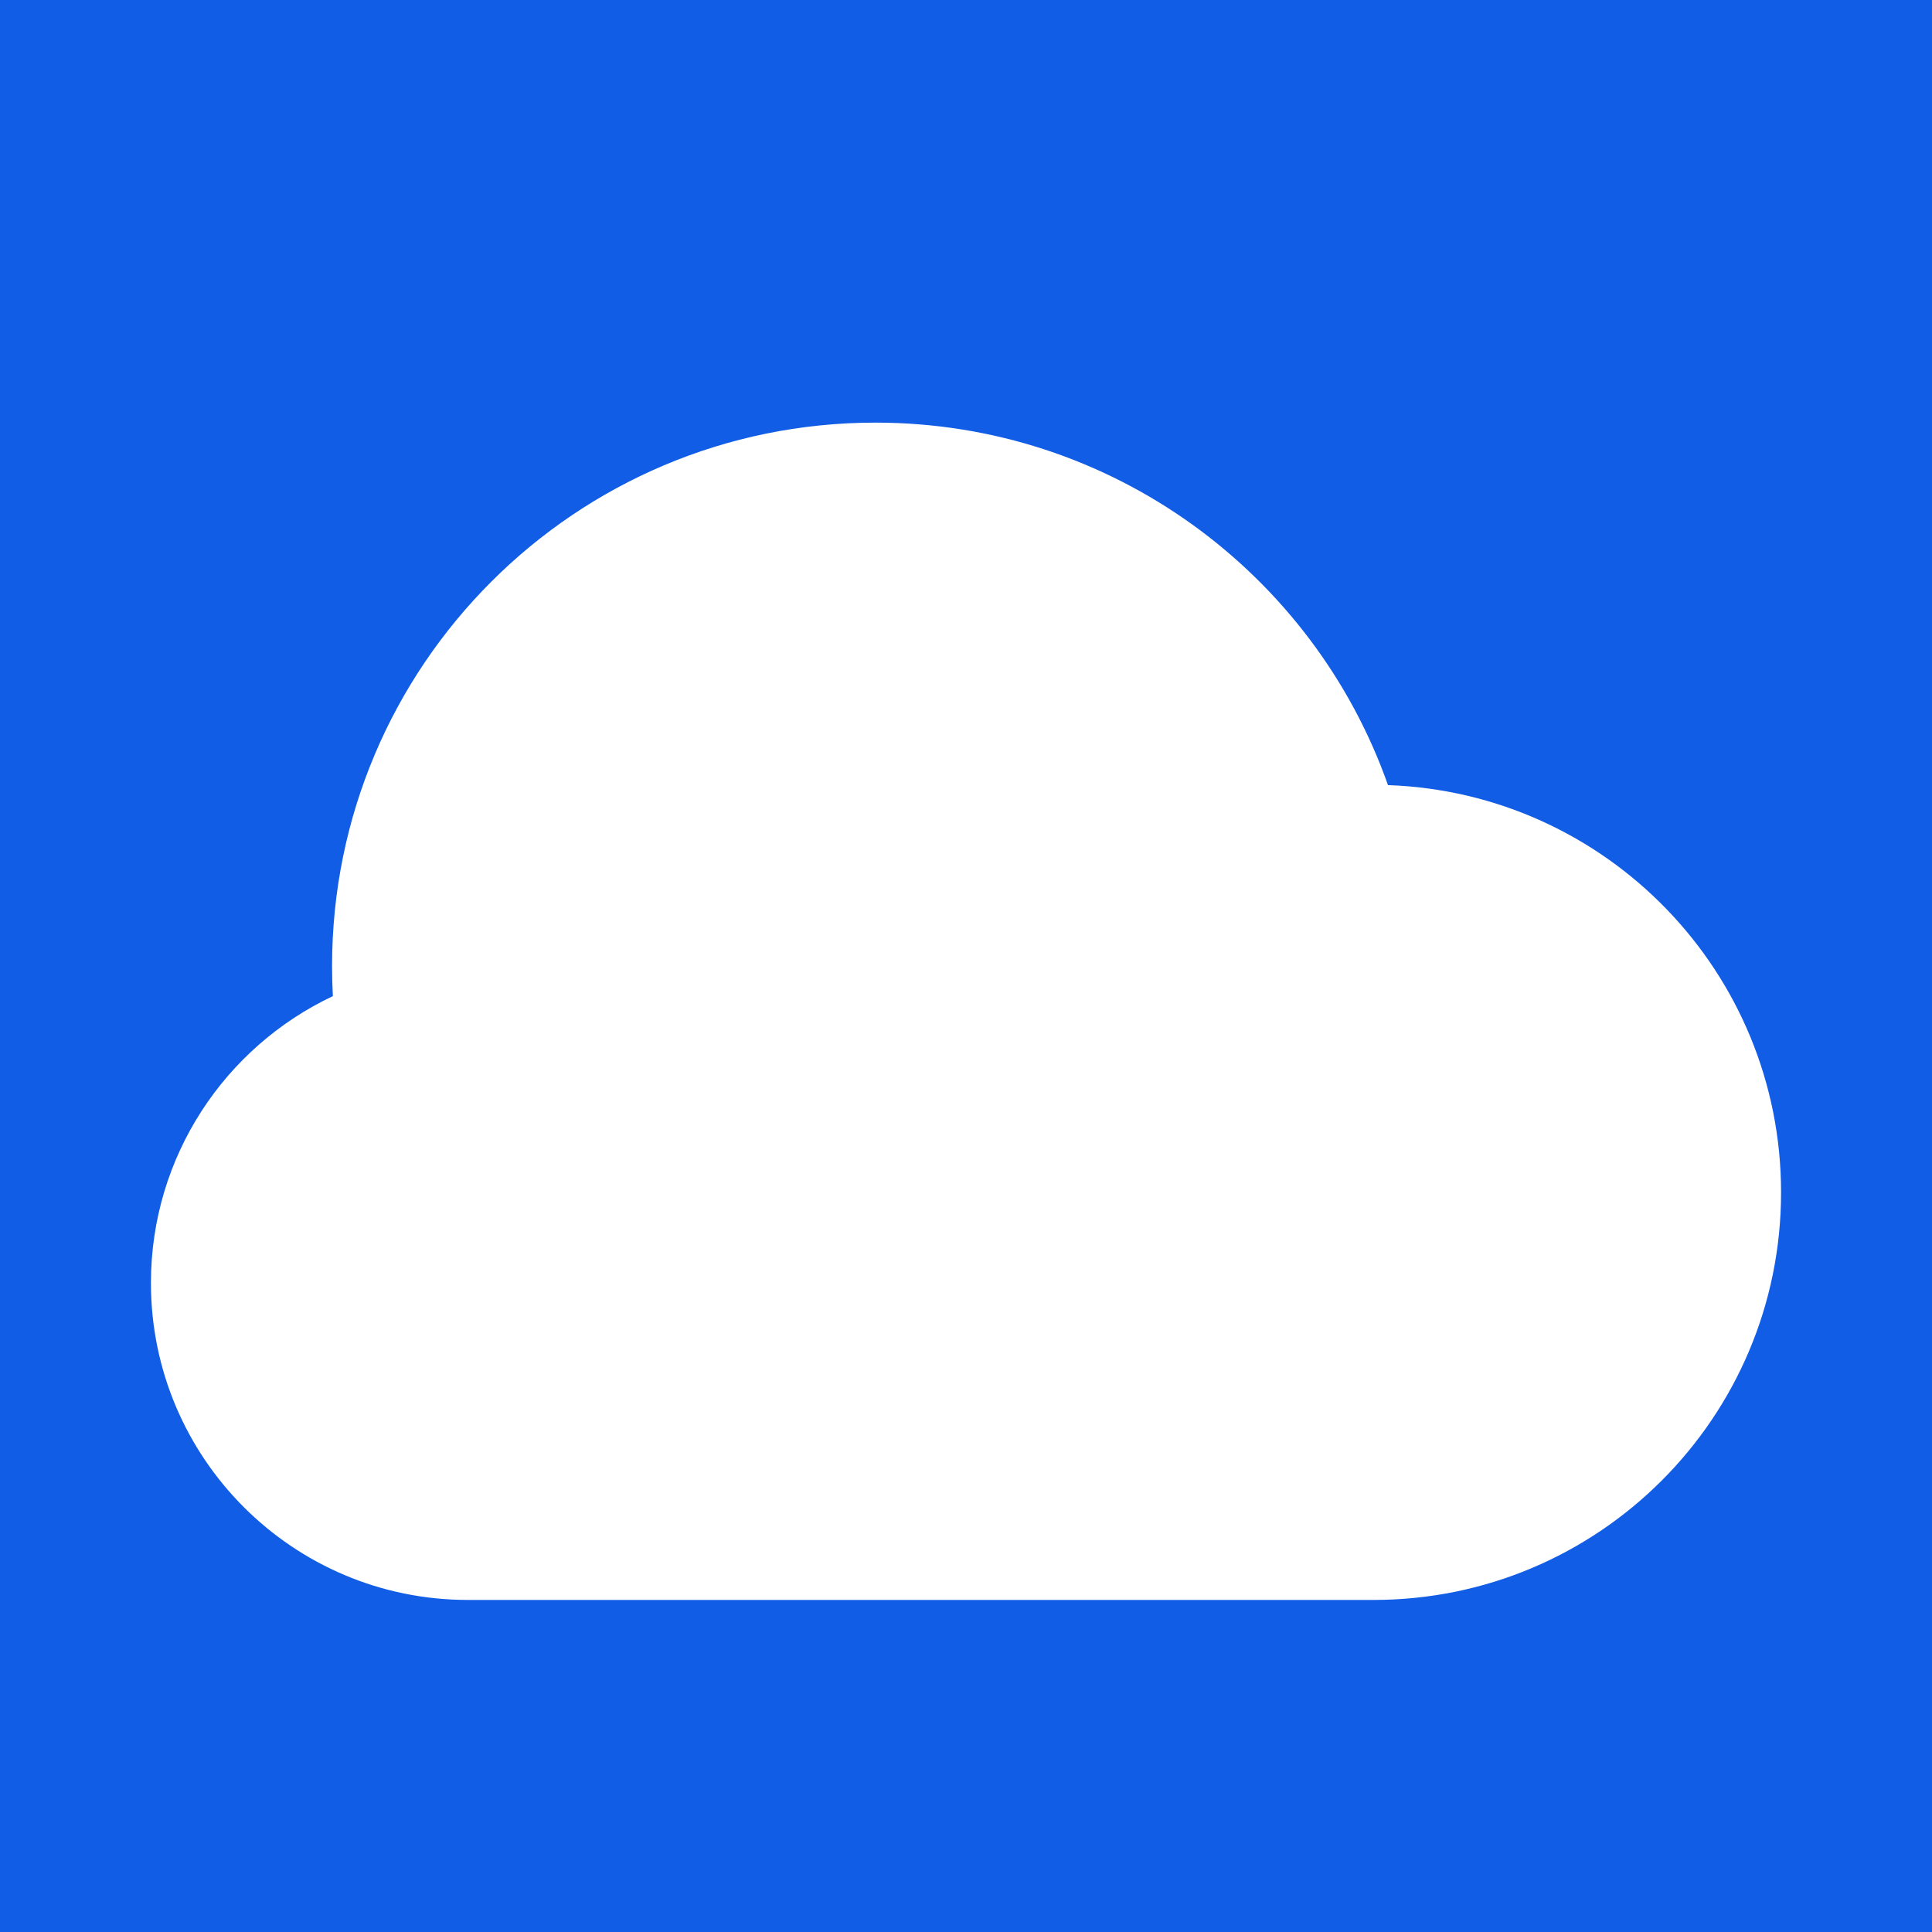 <svg width="64" height="64" viewBox="0 0 64 64" fill="none" xmlns="http://www.w3.org/2000/svg">
<rect width="64" height="64" fill="#125DE6"/>
<path fill-rule="evenodd" clip-rule="evenodd" d="M15.5 53H45.5C52.956 53 59 46.956 59 39.5C59 32.204 53.213 26.26 45.979 26.008C43.51 19.013 36.84 14 29 14C19.059 14 11 22.059 11 32C11 32.335 11.009 32.667 11.027 32.998C7.465 34.677 5 38.301 5 42.5C5 48.299 9.701 53 15.5 53Z" fill="white"/>
</svg>
